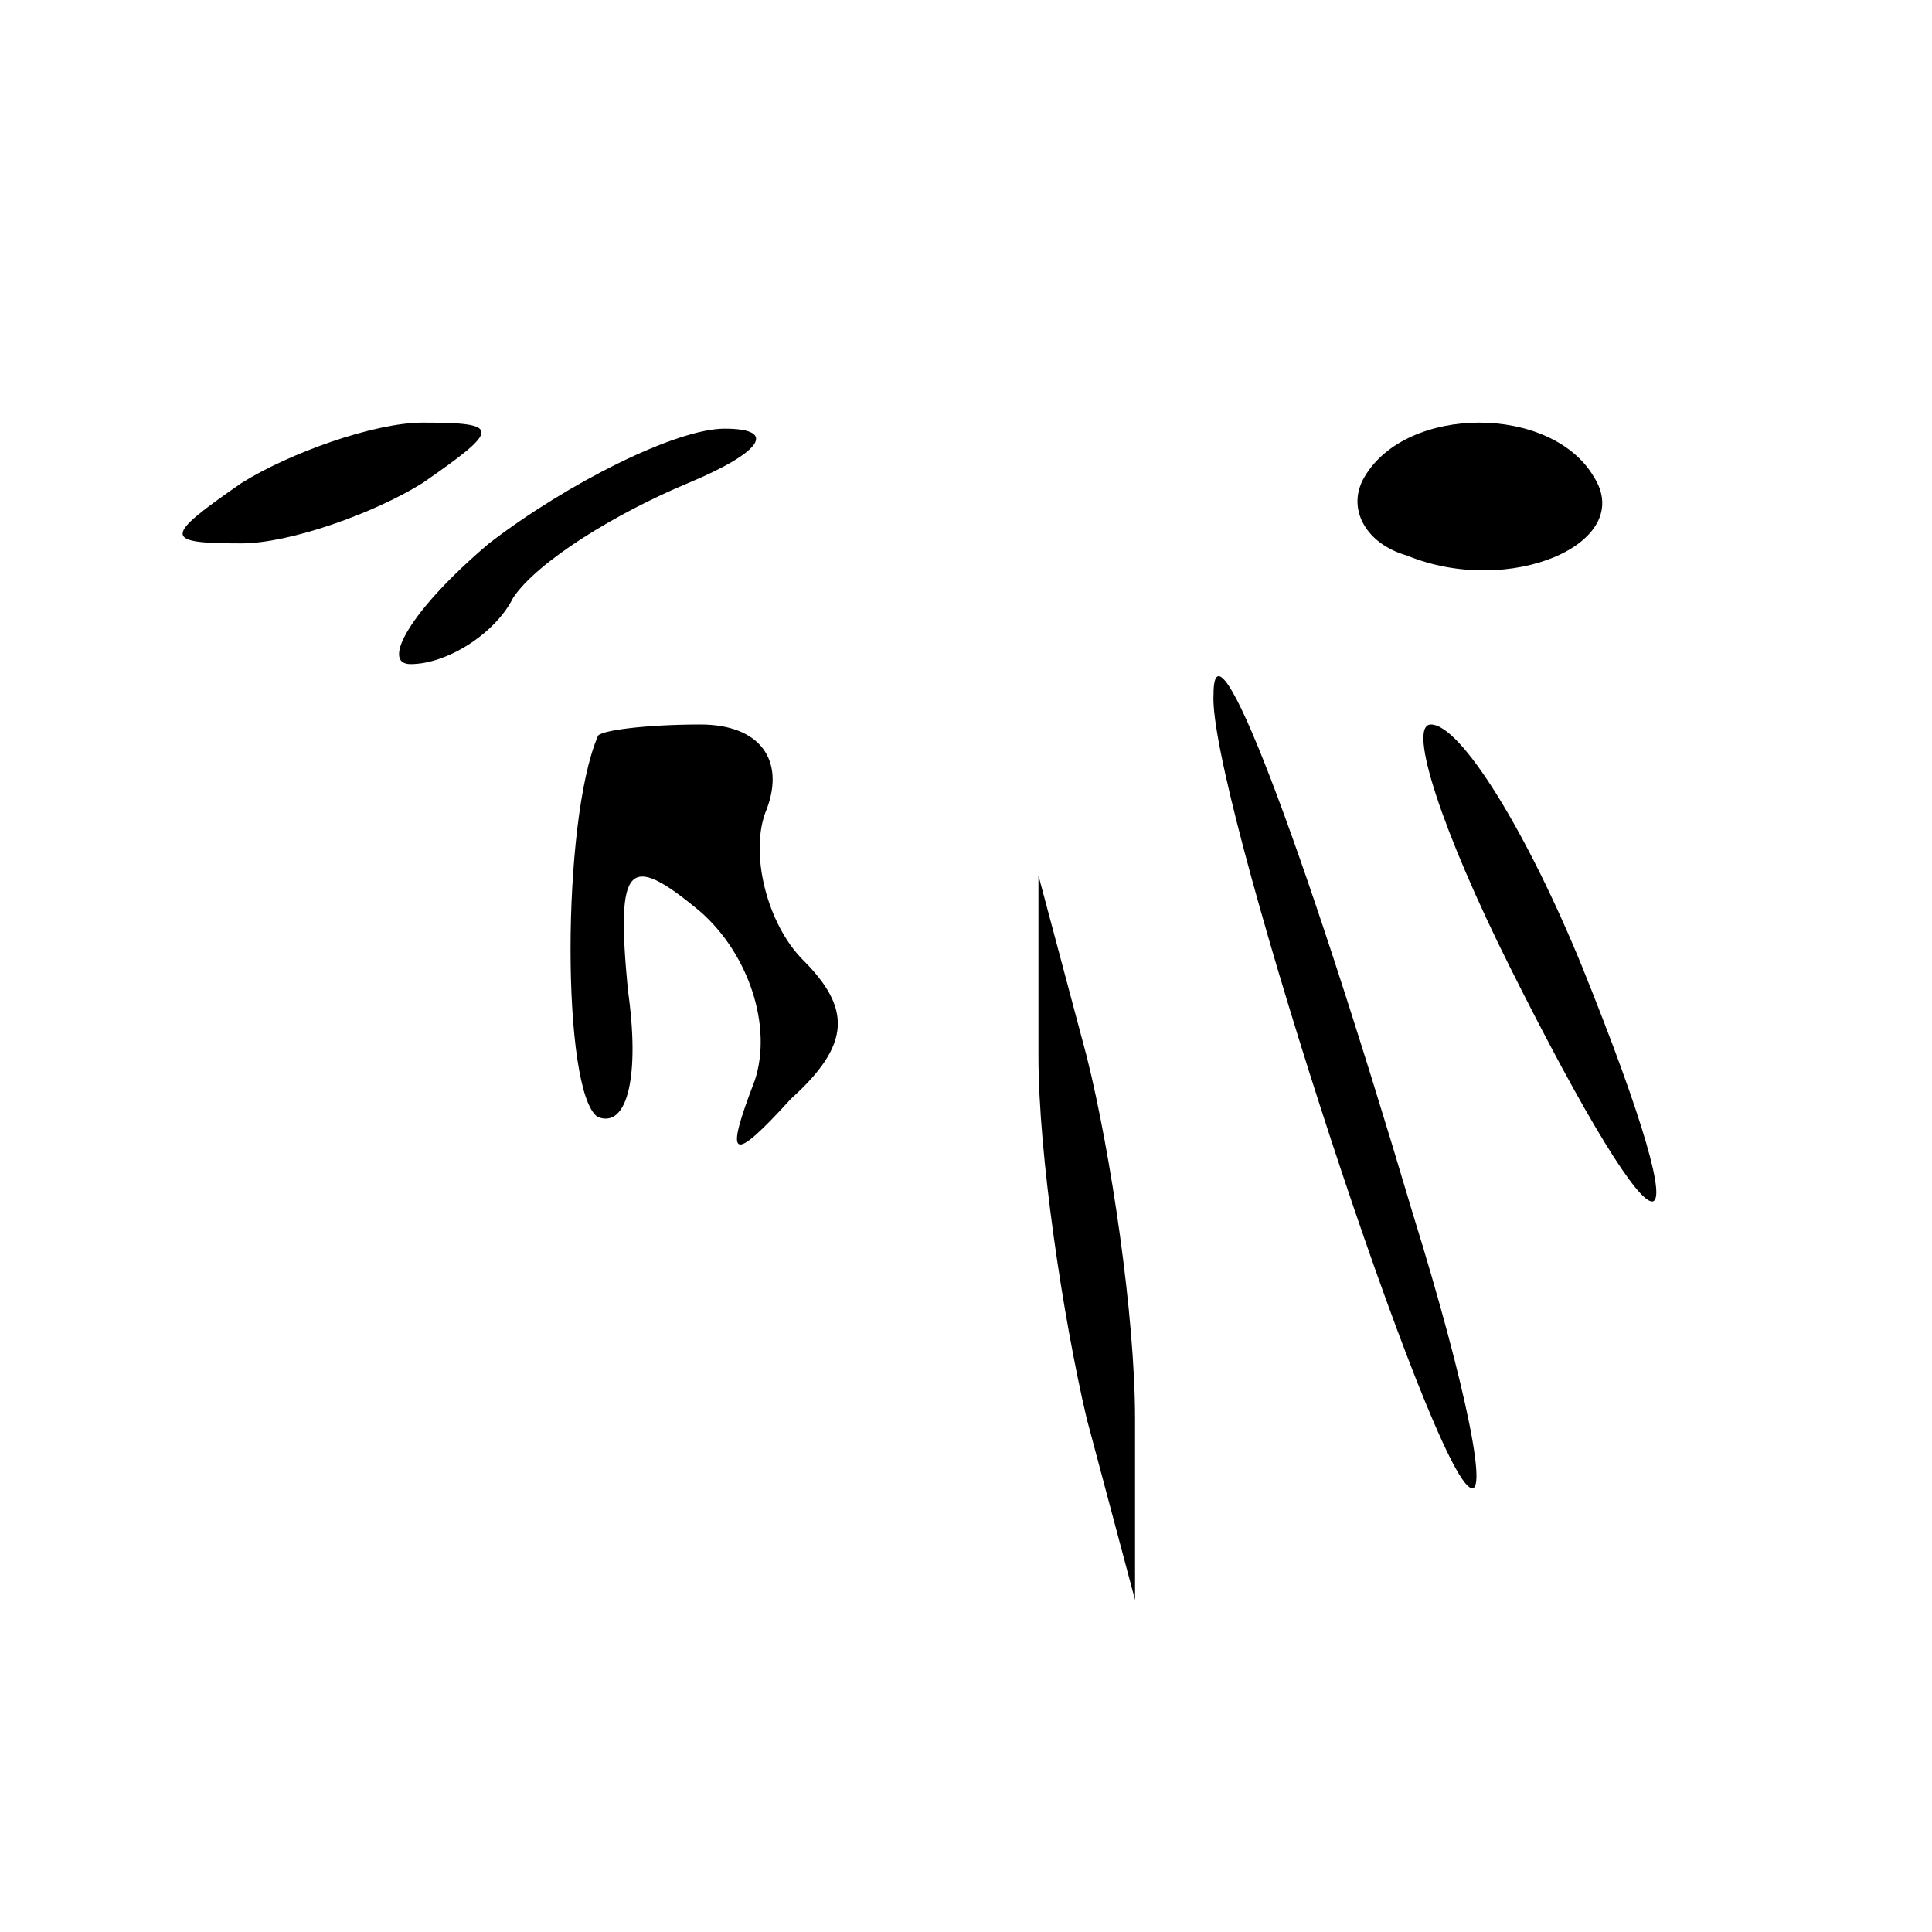 <?xml version="1.0" standalone="no"?>
<!DOCTYPE svg PUBLIC "-//W3C//DTD SVG 20010904//EN"
 "http://www.w3.org/TR/2001/REC-SVG-20010904/DTD/svg10.dtd">
<svg version="1.0" xmlns="http://www.w3.org/2000/svg"
 width="32pt" height="32pt" viewBox="0 0 32 32"
 preserveAspectRatio="xMidYMid meet">
<g transform="translate(0,32) scale(0.1,-0.1)"
fill="#000000" stroke="none">
<path fill="#000000" stroke="none" d="M40 240 c-13 -9 -13 -10 0 -10 8 0 22
5 30 10 13 9 13 10 0 10 -8 0 -22 -5 -30 -10z"/>
<path fill="#000000" stroke="none" d="M81 230 c-13 -11 -18 -20 -13 -20 6 0
14 5 17 11 4 6 17 14 29 19 12 5 15 9 6 9 -8 0 -26 -9 -39 -19z"/>
<path fill="#000000" stroke="none" d="M226 241 c-3 -5 0 -11 7 -13 17 -7 38
2 31 13 -7 12 -31 12 -38 0z"/>
<path fill="#000000" stroke="none" d="M201 205 c-1 -15 34 -123 42 -131 4 -4
0 16 -9 45 -19 64 -33 100 -33 86z"/>
<path fill="#000000" stroke="none" d="M99 198 c-6 -14 -6 -59 0 -63 5 -2 7 7
5 21 -2 21 0 23 12 13 8 -7 12 -19 9 -28 -5 -13 -4 -14 6 -3 10 9 10 15 2 23
-6 6 -9 18 -6 25 3 8 -1 14 -11 14 -9 0 -17 -1 -17 -2z"/>
<path fill="#000000" stroke="none" d="M250 160 c26 -52 33 -52 12 0 -9 22
-20 40 -25 40 -4 0 2 -18 13 -40z"/>
<path fill="#000000" stroke="none" d="M172 145 c0 -16 4 -43 8 -60 l8 -30 0
30 c0 17 -4 44 -8 60 l-8 30 0 -30z"/>
</g>
</svg>
